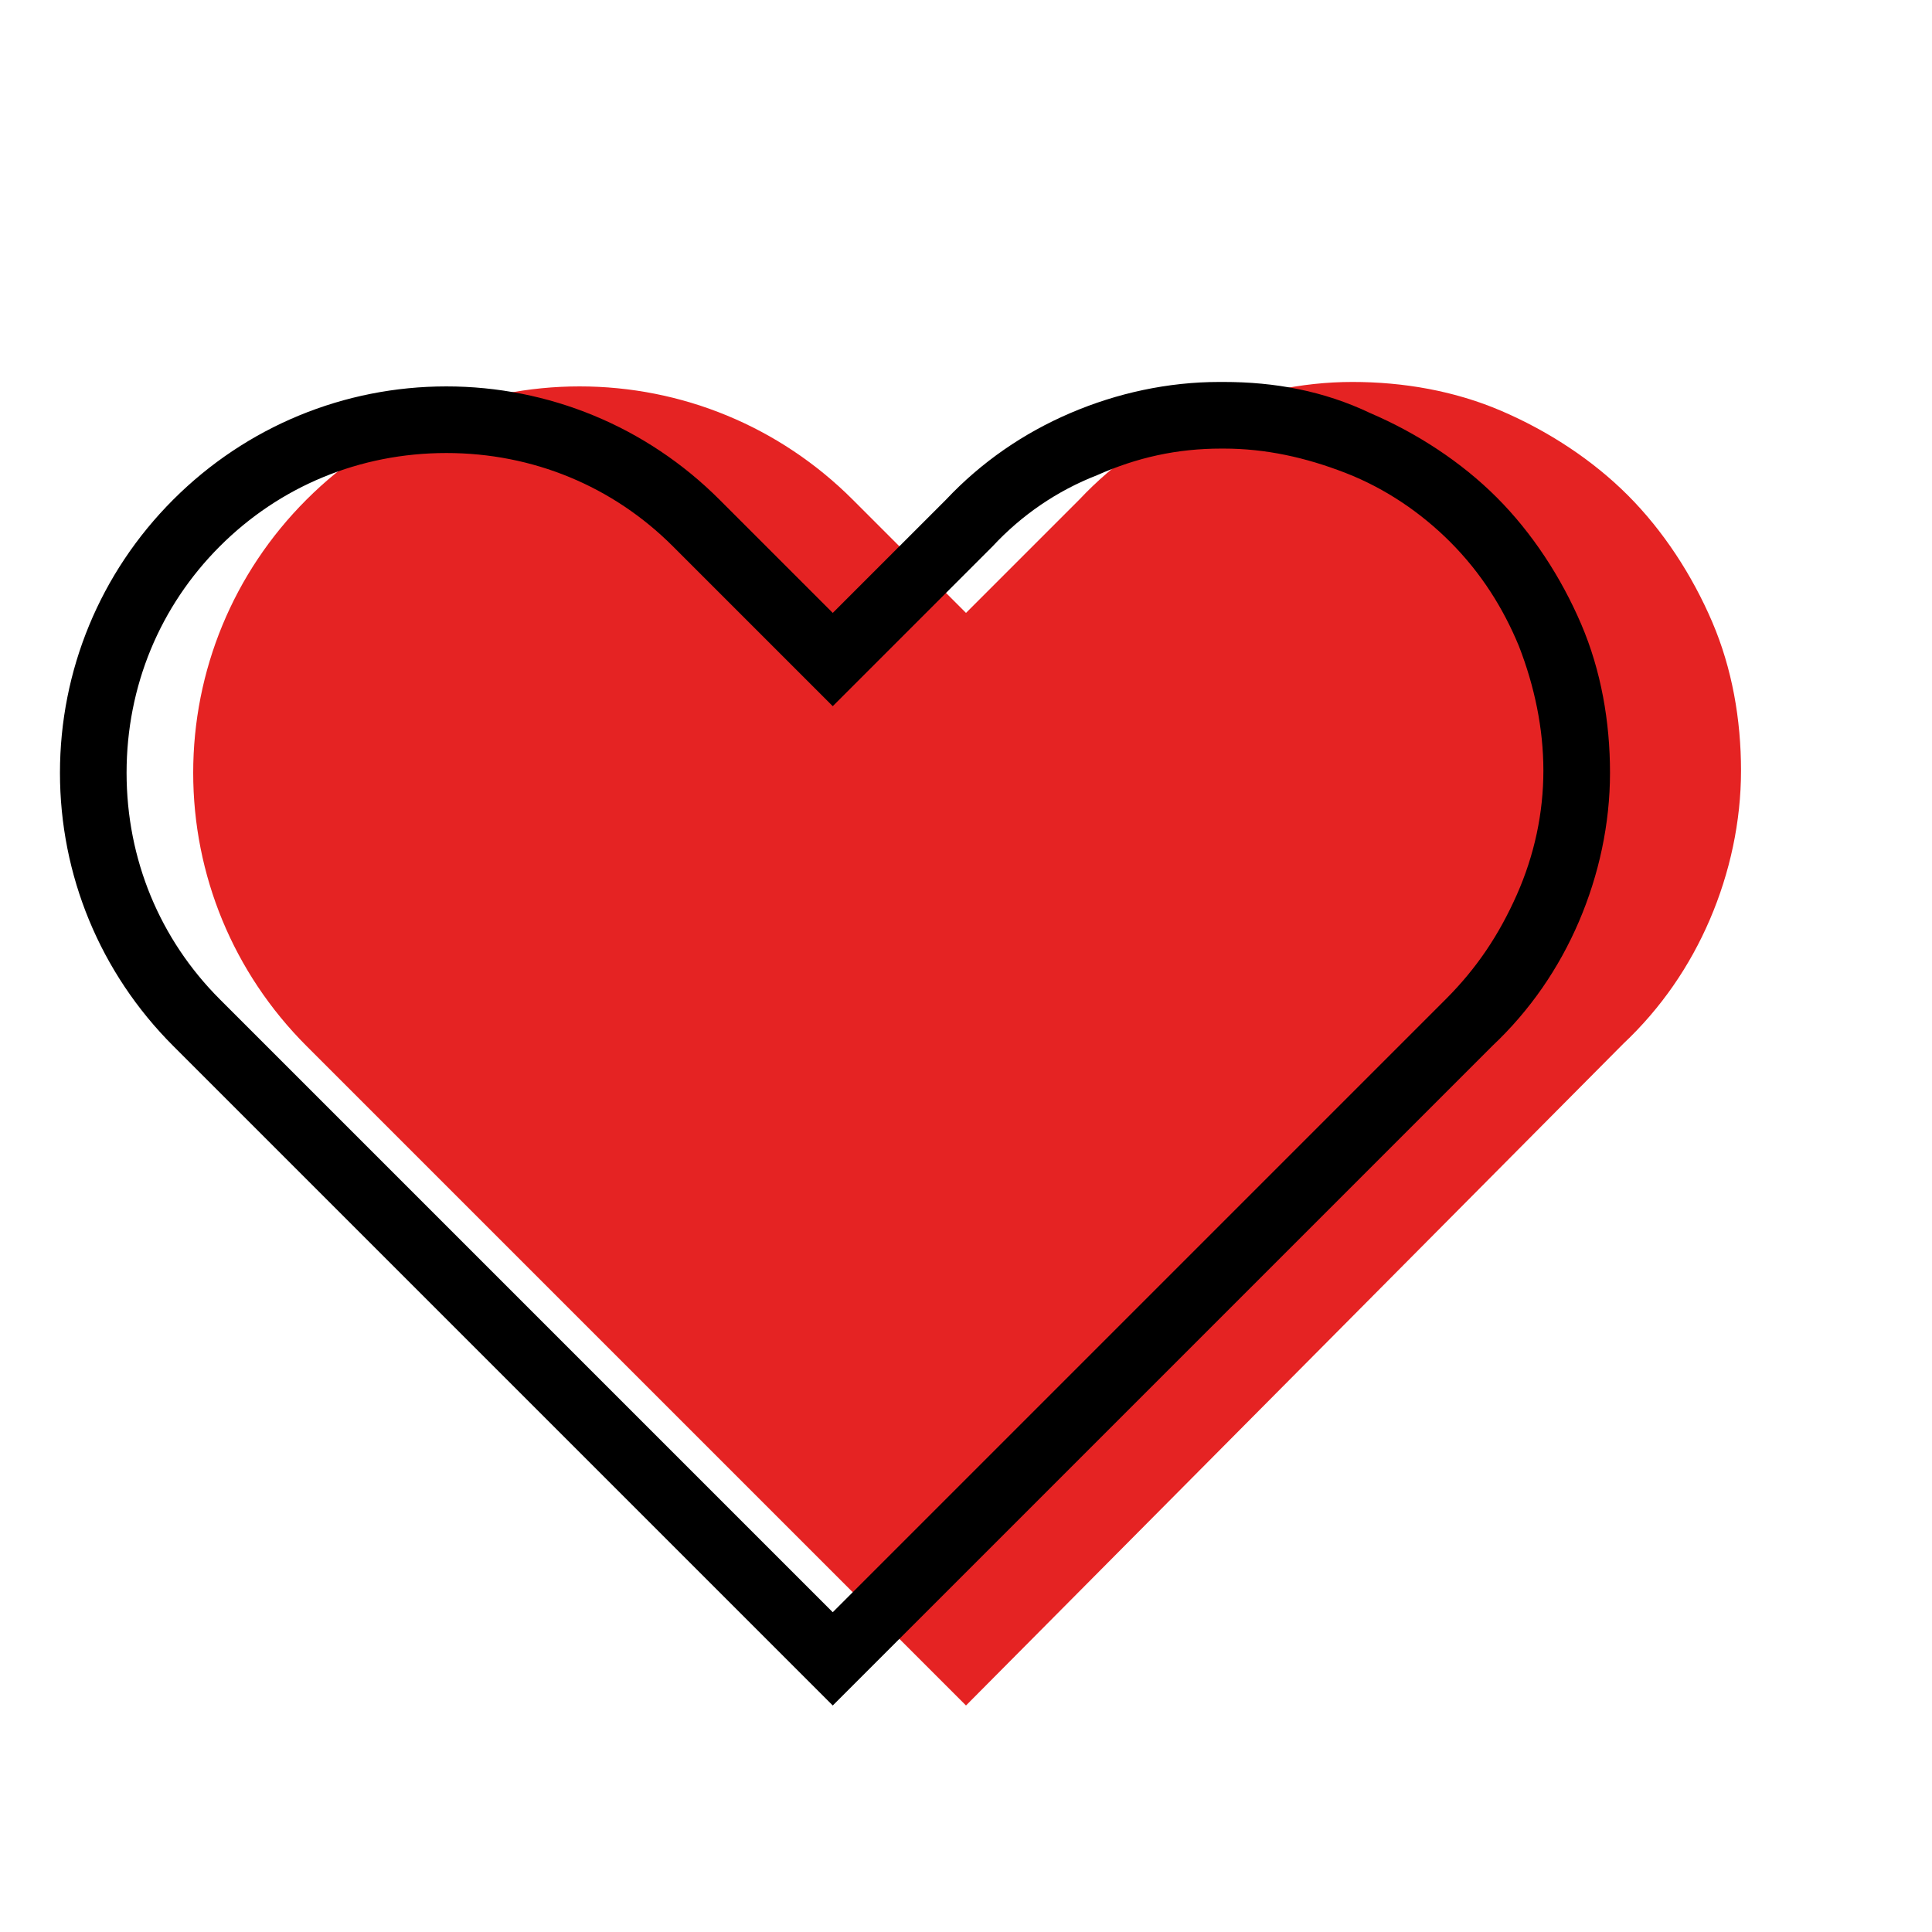 <svg width="87" height="87" viewBox="0 0 87 87" fill="none" xmlns="http://www.w3.org/2000/svg">
<path fill="#E52323" class="st0" d="M13.8,22.5c3.3-3.3,7.7-5.1,12.3-5.1c4.6,0,9,1.8,12.3,5.1l5.1,5.1l5.1-5.1c1.6-1.7,3.5-3,5.6-3.9
	c2.1-0.9,4.4-1.4,6.7-1.4c2.3,0,4.6,0.4,6.7,1.3c2.1,0.9,4.1,2.2,5.7,3.8c1.6,1.6,2.9,3.6,3.8,5.7s1.3,4.4,1.3,6.7
	c0,2.3-0.5,4.6-1.4,6.7c-0.9,2.1-2.2,4-3.9,5.6L43.5,76.8L13.8,47.1c-3.3-3.3-5.1-7.7-5.1-12.3C8.7,30.2,10.5,25.8,13.8,22.5z"/>
	<path d="M55.1,20.2c1.9,0,3.7,0.4,5.5,1.1c1.8,0.7,3.4,1.8,4.7,3.1c1.4,1.4,2.4,3,3.1,4.7c0.7,1.8,1.1,3.7,1.1,5.6
		c0,1.9-0.4,3.8-1.2,5.6c-0.8,1.8-1.8,3.3-3.2,4.7l0,0l0,0L37.5,72.6L9.9,45c-2.7-2.7-4.2-6.3-4.2-10.2s1.5-7.5,4.2-10.2
		c2.7-2.7,6.3-4.2,10.2-4.2s7.5,1.5,10.2,4.2l5.1,5.1l2.1,2.1l2.1-2.1l5.1-5.1l0,0l0,0c1.3-1.4,2.9-2.5,4.7-3.2
		c1.8-0.8,3.6-1.2,5.6-1.2L55.1,20.2 M55.1,17.2c-0.1,0-0.1,0-0.2,0c-2.3,0-4.6,0.5-6.7,1.4c-2.1,0.9-4,2.2-5.6,3.9l-5.1,5.1
		l-5.1-5.1c-3.3-3.3-7.7-5.1-12.3-5.1c-4.6,0-9,1.8-12.3,5.1c-3.3,3.3-5.1,7.7-5.1,12.3c0,4.6,1.8,9,5.1,12.3l29.7,29.7l29.7-29.7
		c1.7-1.6,3-3.5,3.9-5.6c0.9-2.1,1.4-4.4,1.4-6.7c0-2.3-0.4-4.6-1.3-6.7c-0.9-2.1-2.2-4.1-3.8-5.7c-1.6-1.6-3.6-2.9-5.7-3.8
		C59.6,17.6,57.4,17.2,55.1,17.2L55.1,17.2z" fill="#000000"/>
</svg>
